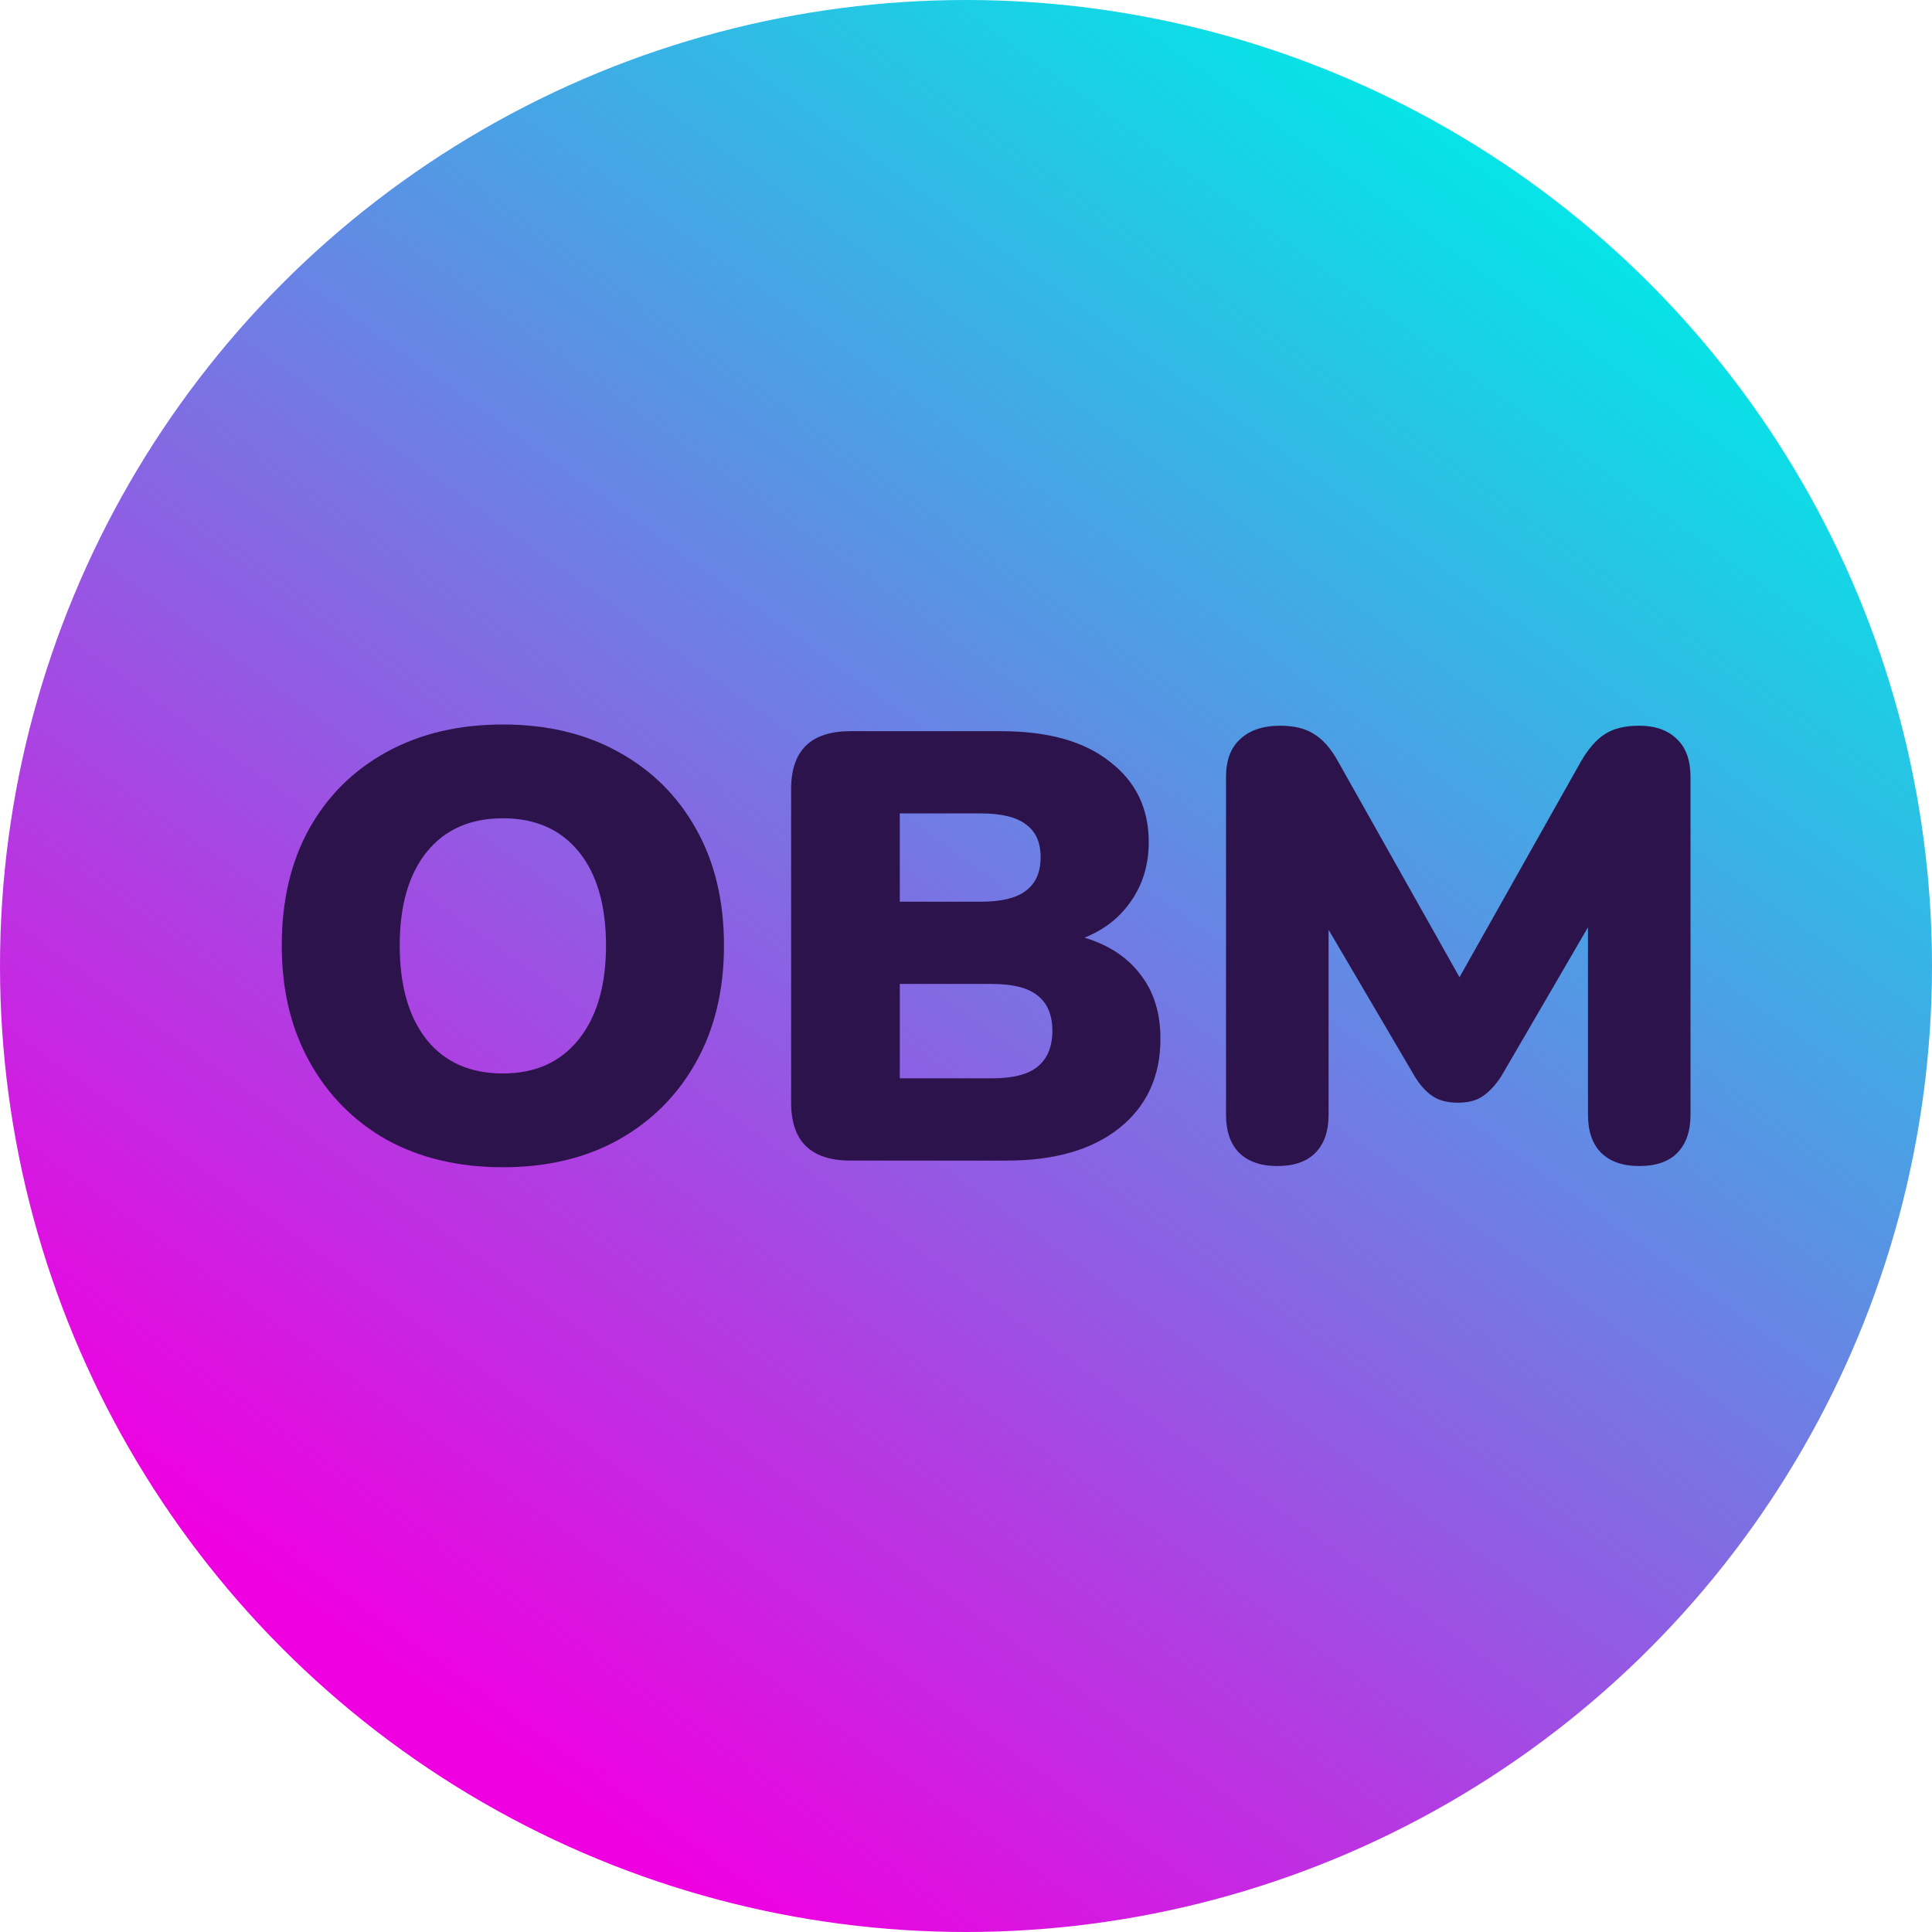 <svg width="48" height="48" viewBox="0 0 48 48" fill="none" xmlns="http://www.w3.org/2000/svg">
<circle cx="24" cy="24" r="24" fill="url(#paint0_linear_1_162)"/>
<path d="M12.494 29C11.399 29 10.437 28.773 9.609 28.319C8.79 27.855 8.151 27.209 7.691 26.382C7.23 25.555 7 24.592 7 23.492C7 22.383 7.225 21.419 7.675 20.602C8.136 19.775 8.78 19.135 9.609 18.681C10.437 18.227 11.399 18 12.494 18C13.588 18 14.545 18.227 15.363 18.681C16.192 19.135 16.837 19.775 17.297 20.602C17.757 21.419 17.987 22.383 17.987 23.492C17.987 24.592 17.757 25.555 17.297 26.382C16.837 27.209 16.192 27.855 15.363 28.319C14.545 28.773 13.588 29 12.494 29ZM12.494 26.67C13.292 26.67 13.916 26.392 14.366 25.838C14.826 25.273 15.056 24.491 15.056 23.492C15.056 22.494 14.831 21.717 14.381 21.162C13.931 20.608 13.302 20.33 12.494 20.33C11.685 20.33 11.056 20.608 10.606 21.162C10.156 21.717 9.931 22.494 9.931 23.492C9.931 24.491 10.156 25.273 10.606 25.838C11.056 26.392 11.685 26.67 12.494 26.67Z" fill="#2D134C"/>
<path d="M21.128 28.834C20.146 28.834 19.655 28.354 19.655 27.396V19.604C19.655 18.646 20.146 18.166 21.128 18.166H24.872C26.038 18.166 26.939 18.419 27.573 18.923C28.217 19.417 28.54 20.083 28.54 20.92C28.54 21.475 28.396 21.959 28.11 22.373C27.834 22.786 27.445 23.094 26.944 23.296C27.547 23.477 28.013 23.785 28.34 24.219C28.668 24.642 28.831 25.172 28.831 25.807C28.831 26.745 28.488 27.487 27.803 28.032C27.128 28.566 26.202 28.834 25.026 28.834H21.128ZM22.355 22.403H24.366C24.877 22.403 25.251 22.312 25.486 22.131C25.731 21.949 25.854 21.672 25.854 21.299C25.854 20.925 25.731 20.653 25.486 20.481C25.251 20.3 24.877 20.209 24.366 20.209H22.355V22.403ZM22.355 26.791H24.642C25.164 26.791 25.542 26.695 25.777 26.503C26.023 26.302 26.146 26.004 26.146 25.611C26.146 25.217 26.023 24.925 25.777 24.733C25.542 24.541 25.164 24.446 24.642 24.446H22.355V26.791Z" fill="#2D134C"/>
<path d="M31.734 28.97C31.325 28.97 31.008 28.859 30.782 28.637C30.568 28.415 30.46 28.102 30.46 27.699V19.301C30.46 18.888 30.578 18.575 30.813 18.363C31.048 18.141 31.381 18.03 31.811 18.03C32.158 18.03 32.44 18.101 32.654 18.242C32.869 18.373 33.064 18.595 33.238 18.908L36.261 24.279L39.284 18.908C39.468 18.595 39.662 18.373 39.867 18.242C40.082 18.101 40.368 18.03 40.726 18.03C41.125 18.03 41.437 18.141 41.662 18.363C41.888 18.575 42 18.888 42 19.301V27.699C42 28.102 41.893 28.415 41.678 28.637C41.463 28.859 41.146 28.97 40.726 28.97C40.317 28.97 40 28.859 39.775 28.637C39.56 28.415 39.453 28.102 39.453 27.699V23.038L37.304 26.73C37.161 26.952 37.008 27.119 36.844 27.23C36.69 27.341 36.481 27.396 36.215 27.396C35.959 27.396 35.749 27.341 35.586 27.23C35.422 27.119 35.273 26.952 35.141 26.73L33.008 23.099V27.699C33.008 28.102 32.9 28.415 32.685 28.637C32.47 28.859 32.153 28.97 31.734 28.97Z" fill="#2D134C"/>
<defs>
<linearGradient id="paint0_linear_1_162" x1="11" y1="42.5" x2="38" y2="5" gradientUnits="userSpaceOnUse">
<stop stop-color="#EF00E1"/>
<stop offset="1" stop-color="#07E3E6"/>
</linearGradient>
</defs>
</svg>
